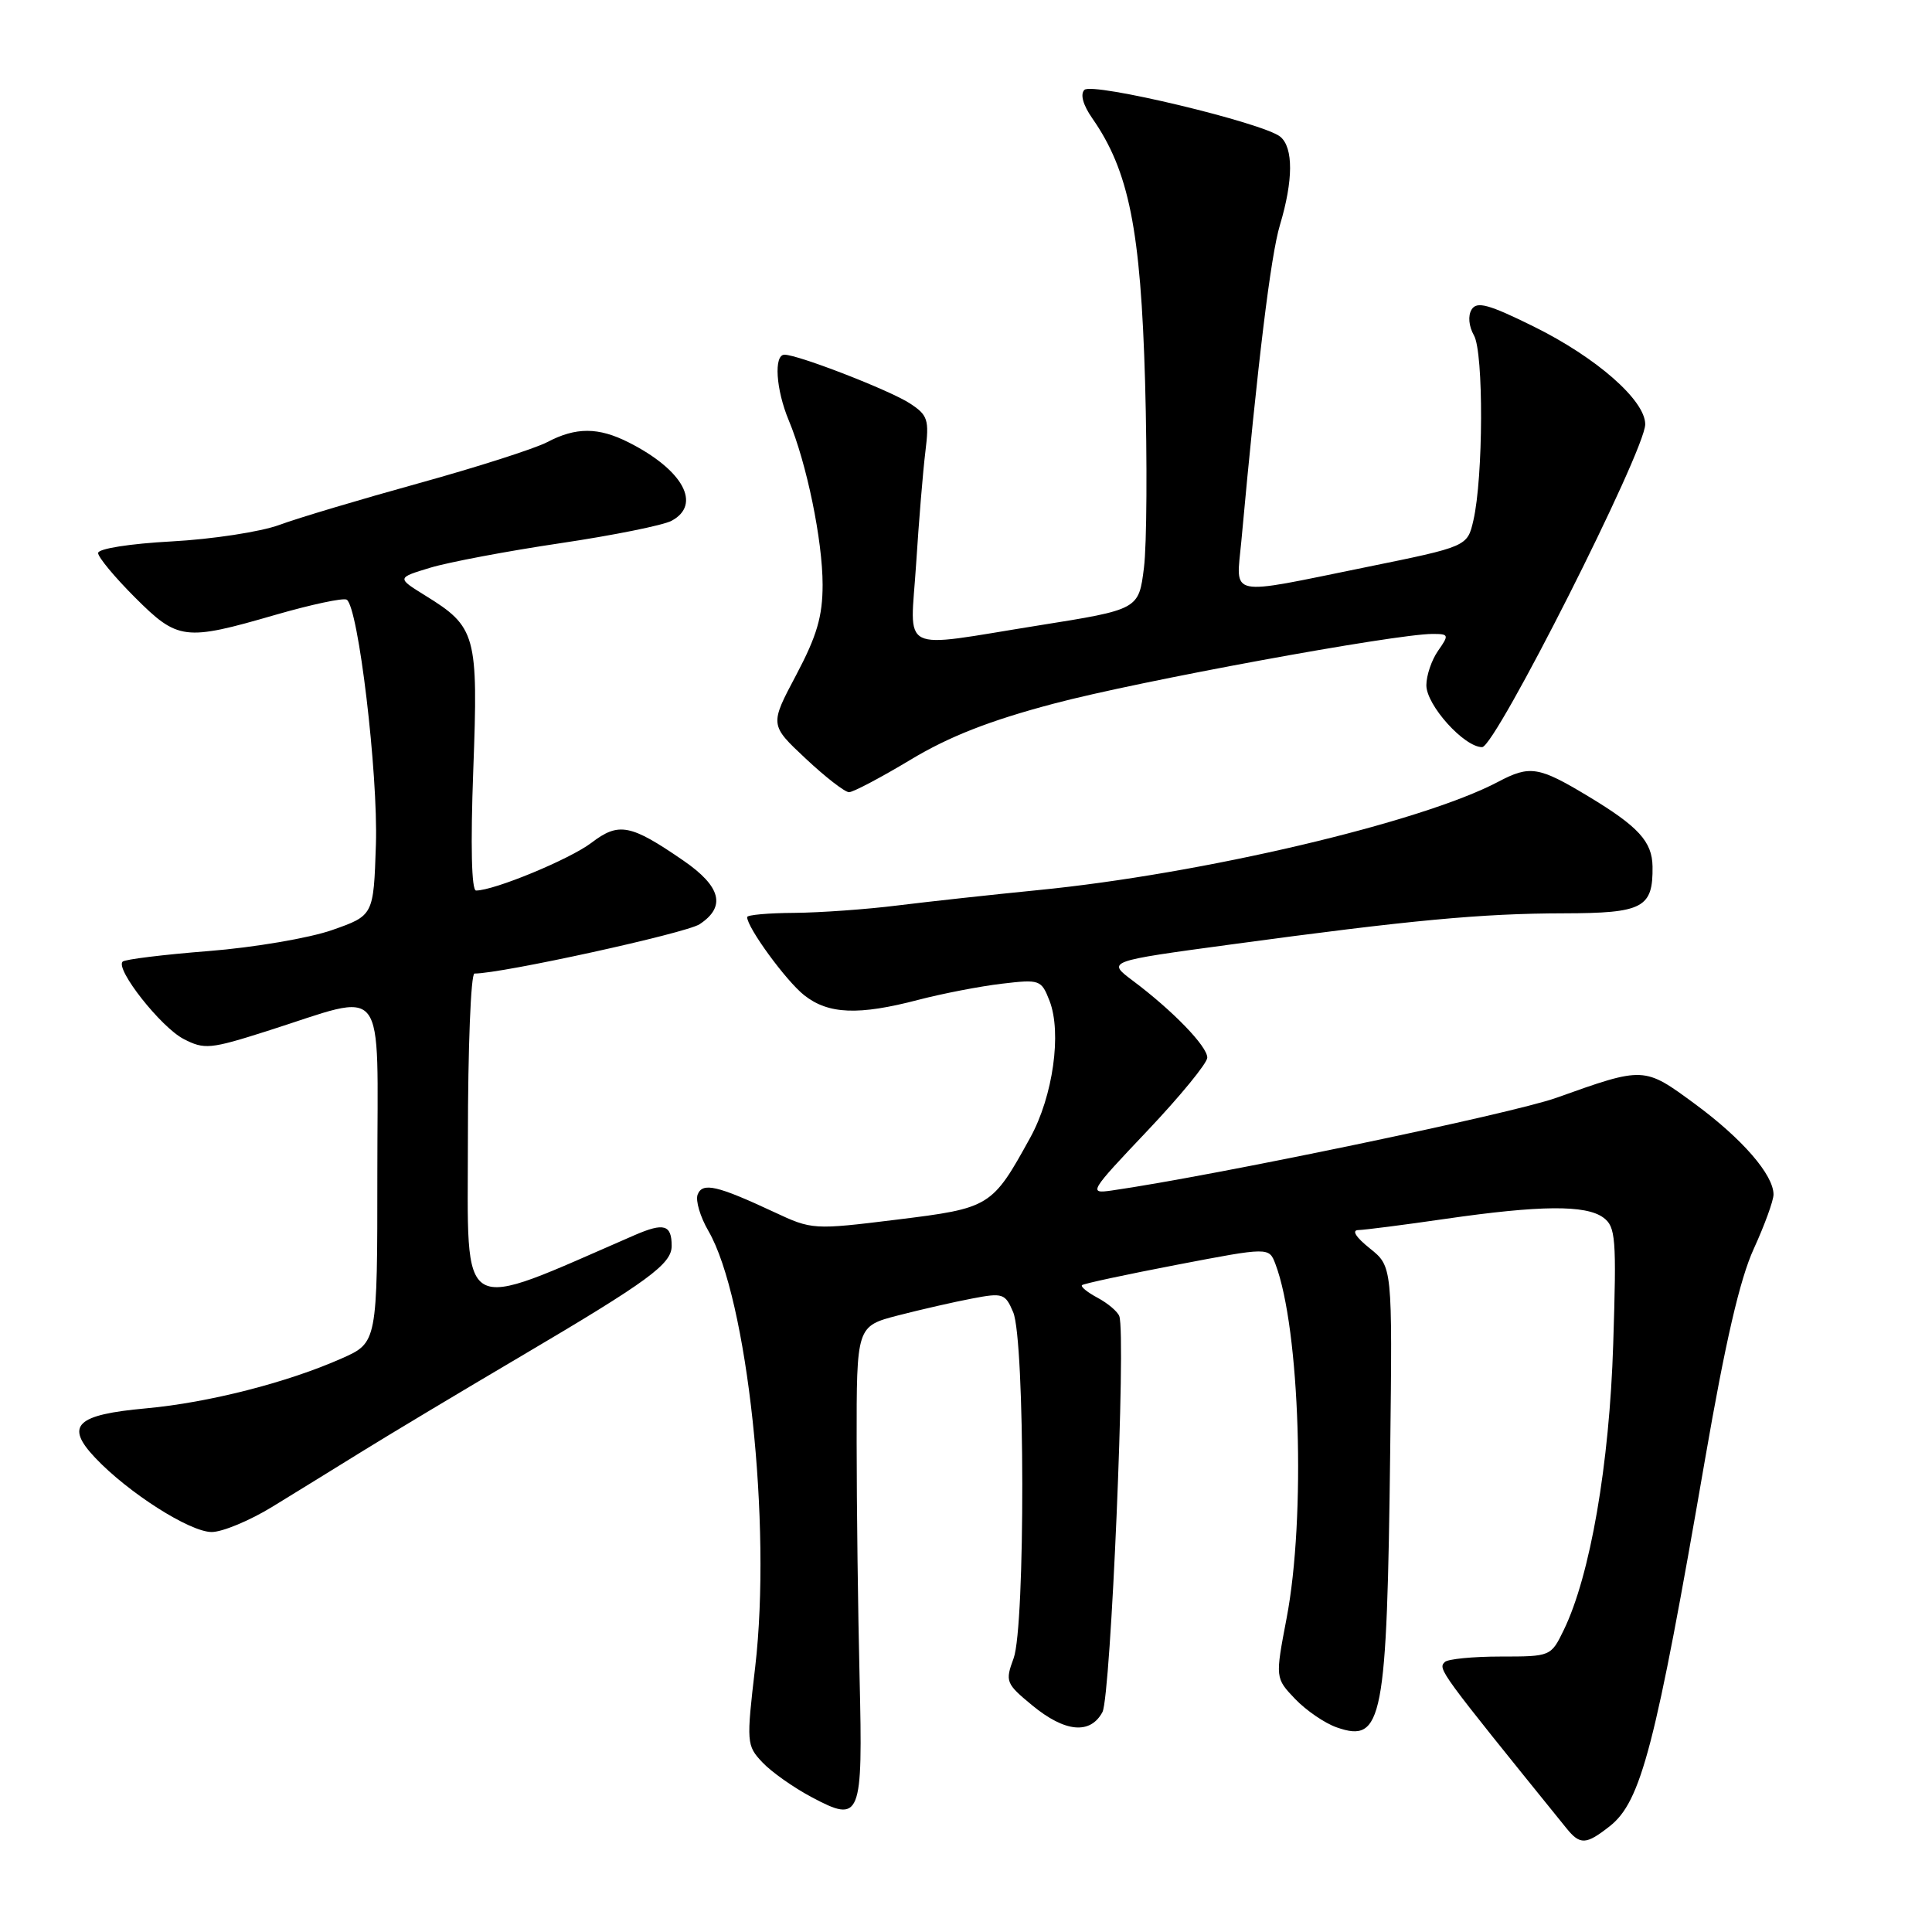 <?xml version="1.0" encoding="UTF-8" standalone="no"?>
<!DOCTYPE svg PUBLIC "-//W3C//DTD SVG 1.1//EN" "http://www.w3.org/Graphics/SVG/1.1/DTD/svg11.dtd" >
<svg xmlns="http://www.w3.org/2000/svg" xmlns:xlink="http://www.w3.org/1999/xlink" version="1.1" viewBox="0 0 256 256">
 <g >
 <path fill="currentColor"
d=" M 213.29 241.99 C 217.46 238.71 219.34 231.48 225.93 193.35 C 228.61 177.86 230.54 169.49 232.38 165.48 C 233.82 162.33 235.00 159.09 235.00 158.28 C 235.00 155.67 230.86 150.90 224.63 146.31 C 217.82 141.30 217.90 141.30 206.21 145.47 C 200.31 147.58 160.80 155.81 147.30 157.75 C 144.20 158.19 144.34 157.95 152.02 149.85 C 156.37 145.26 159.95 140.89 159.97 140.15 C 160.00 138.67 155.41 133.92 150.08 129.93 C 146.67 127.37 146.67 127.37 163.08 125.15 C 186.97 121.91 196.31 121.04 207.21 121.02 C 217.72 121.00 219.04 120.30 218.97 114.82 C 218.92 111.51 217.10 109.52 210.46 105.52 C 203.87 101.55 202.72 101.37 198.50 103.60 C 188.33 108.97 159.24 115.82 137.50 117.95 C 131.45 118.55 123.12 119.46 119.00 119.97 C 114.88 120.49 108.69 120.93 105.25 120.96 C 101.81 120.98 99.00 121.23 99.00 121.52 C 99.00 122.91 104.18 130.00 106.57 131.88 C 109.77 134.40 113.77 134.56 121.70 132.48 C 124.89 131.65 129.85 130.69 132.72 130.35 C 137.79 129.75 137.98 129.82 139.07 132.62 C 140.71 136.85 139.53 145.26 136.52 150.73 C 131.45 159.94 131.22 160.08 118.82 161.61 C 107.77 162.97 107.60 162.96 102.58 160.61 C 95.02 157.08 93.08 156.63 92.44 158.29 C 92.14 159.07 92.78 161.24 93.87 163.11 C 99.04 172.03 102.26 202.02 100.07 220.86 C 98.89 230.93 98.92 231.29 101.02 233.52 C 102.20 234.78 105.15 236.86 107.56 238.14 C 114.07 241.60 114.34 240.94 113.90 222.31 C 113.69 213.62 113.51 199.58 113.51 191.12 C 113.50 175.73 113.50 175.73 119.00 174.30 C 122.03 173.52 126.44 172.51 128.82 172.06 C 132.88 171.28 133.20 171.39 134.25 173.87 C 135.83 177.58 135.87 215.49 134.31 219.73 C 133.17 222.81 133.28 223.09 136.79 225.98 C 141.11 229.54 144.47 229.86 146.08 226.86 C 147.19 224.78 149.23 176.82 148.31 174.39 C 148.08 173.78 146.79 172.69 145.45 171.97 C 144.10 171.25 143.17 170.50 143.37 170.29 C 143.57 170.09 149.23 168.88 155.94 167.59 C 168.15 165.25 168.15 165.25 169.00 167.49 C 172.26 176.07 173.05 201.03 170.48 214.43 C 168.97 222.35 168.97 222.35 171.62 225.13 C 173.08 226.65 175.56 228.35 177.13 228.89 C 183.21 231.01 183.78 228.03 184.21 192.16 C 184.50 167.81 184.50 167.81 181.50 165.41 C 179.64 163.92 179.07 163.00 180.00 162.99 C 180.82 162.97 186.00 162.31 191.50 161.51 C 204.09 159.69 210.12 159.64 212.44 161.33 C 214.09 162.54 214.21 164.00 213.76 178.08 C 213.26 194.07 210.71 208.79 207.20 216.00 C 205.51 219.48 205.46 219.50 198.84 219.50 C 195.17 219.50 191.85 219.83 191.45 220.22 C 190.51 221.16 190.59 221.27 207.56 242.25 C 209.37 244.49 210.16 244.45 213.29 241.99 Z  M 36.06 199.67 C 39.05 197.84 44.42 194.53 48.00 192.31 C 51.58 190.09 61.04 184.42 69.03 179.71 C 85.95 169.73 89.00 167.49 89.00 165.09 C 89.00 162.28 87.98 161.98 84.12 163.65 C 60.32 173.98 62.00 174.95 62.00 150.93 C 62.00 138.87 62.39 129.00 62.87 129.00 C 66.51 129.00 90.86 123.66 92.69 122.47 C 96.23 120.15 95.55 117.47 90.55 114.03 C 83.53 109.20 81.99 108.91 78.36 111.68 C 75.51 113.85 65.48 118.00 63.08 118.00 C 62.48 118.00 62.34 112.05 62.71 102.06 C 63.38 84.09 63.10 83.08 56.33 78.90 C 52.57 76.57 52.57 76.57 57.03 75.22 C 59.49 74.48 67.23 73.02 74.23 71.98 C 81.24 70.94 87.88 69.60 88.98 69.01 C 93.02 66.85 90.51 62.26 83.30 58.62 C 79.28 56.59 76.32 56.58 72.50 58.59 C 70.85 59.45 63.20 61.90 55.50 64.03 C 47.80 66.16 39.48 68.64 37.00 69.56 C 34.52 70.47 28.11 71.45 22.75 71.74 C 17.21 72.04 13.00 72.70 13.00 73.28 C 13.00 73.83 15.19 76.47 17.86 79.14 C 23.57 84.85 24.45 84.96 36.46 81.48 C 41.23 80.10 45.50 79.19 45.94 79.46 C 47.48 80.41 50.11 102.50 49.81 111.91 C 49.50 121.31 49.50 121.31 44.00 123.24 C 40.98 124.30 33.62 125.55 27.65 126.02 C 21.68 126.49 16.55 127.12 16.25 127.42 C 15.25 128.41 21.32 136.11 24.33 137.67 C 27.08 139.09 27.85 139.02 35.39 136.62 C 51.54 131.49 50.00 129.52 50.00 155.33 C 50.00 177.91 50.00 177.91 45.25 180.01 C 38.08 183.19 27.62 185.86 19.39 186.61 C 10.07 187.45 8.58 188.89 12.60 193.15 C 16.98 197.79 25.15 203.00 28.05 203.00 C 29.46 203.00 33.07 201.50 36.06 199.67 Z  M 120.65 100.67 C 125.76 97.59 131.17 95.47 139.65 93.23 C 150.86 90.25 184.84 84.01 189.81 84.00 C 191.99 84.00 192.03 84.12 190.56 86.22 C 189.70 87.44 189.00 89.50 189.00 90.80 C 189.00 93.44 194.01 99.00 196.39 99.00 C 198.15 99.00 218.00 59.71 218.00 56.22 C 218.00 53.04 211.53 47.37 203.23 43.27 C 197.26 40.32 195.69 39.89 195.00 41.01 C 194.49 41.83 194.62 43.23 195.31 44.45 C 196.60 46.72 196.55 63.24 195.23 68.96 C 194.43 72.42 194.43 72.42 180.97 75.16 C 162.42 78.94 163.79 79.22 164.48 71.75 C 166.66 47.95 168.38 33.85 169.60 29.81 C 171.37 23.90 171.39 19.57 169.65 18.12 C 167.44 16.29 144.74 10.86 143.69 11.91 C 143.11 12.49 143.51 13.92 144.73 15.67 C 149.59 22.64 151.15 30.41 151.73 50.59 C 152.02 61.10 151.96 72.18 151.58 75.22 C 150.89 80.76 150.89 80.76 137.58 82.88 C 118.77 85.88 120.62 86.80 121.39 74.75 C 121.75 69.11 122.30 62.40 122.62 59.83 C 123.14 55.60 122.95 55.01 120.56 53.45 C 117.94 51.73 105.76 47.00 103.95 47.00 C 102.51 47.00 102.81 51.61 104.51 55.69 C 106.89 61.38 109.00 71.62 109.00 77.48 C 109.00 81.68 108.24 84.26 105.50 89.44 C 101.99 96.05 101.99 96.05 106.75 100.51 C 109.36 102.96 111.95 104.97 112.50 104.97 C 113.05 104.97 116.72 103.03 120.65 100.67 Z "/>
</g>
</svg>
